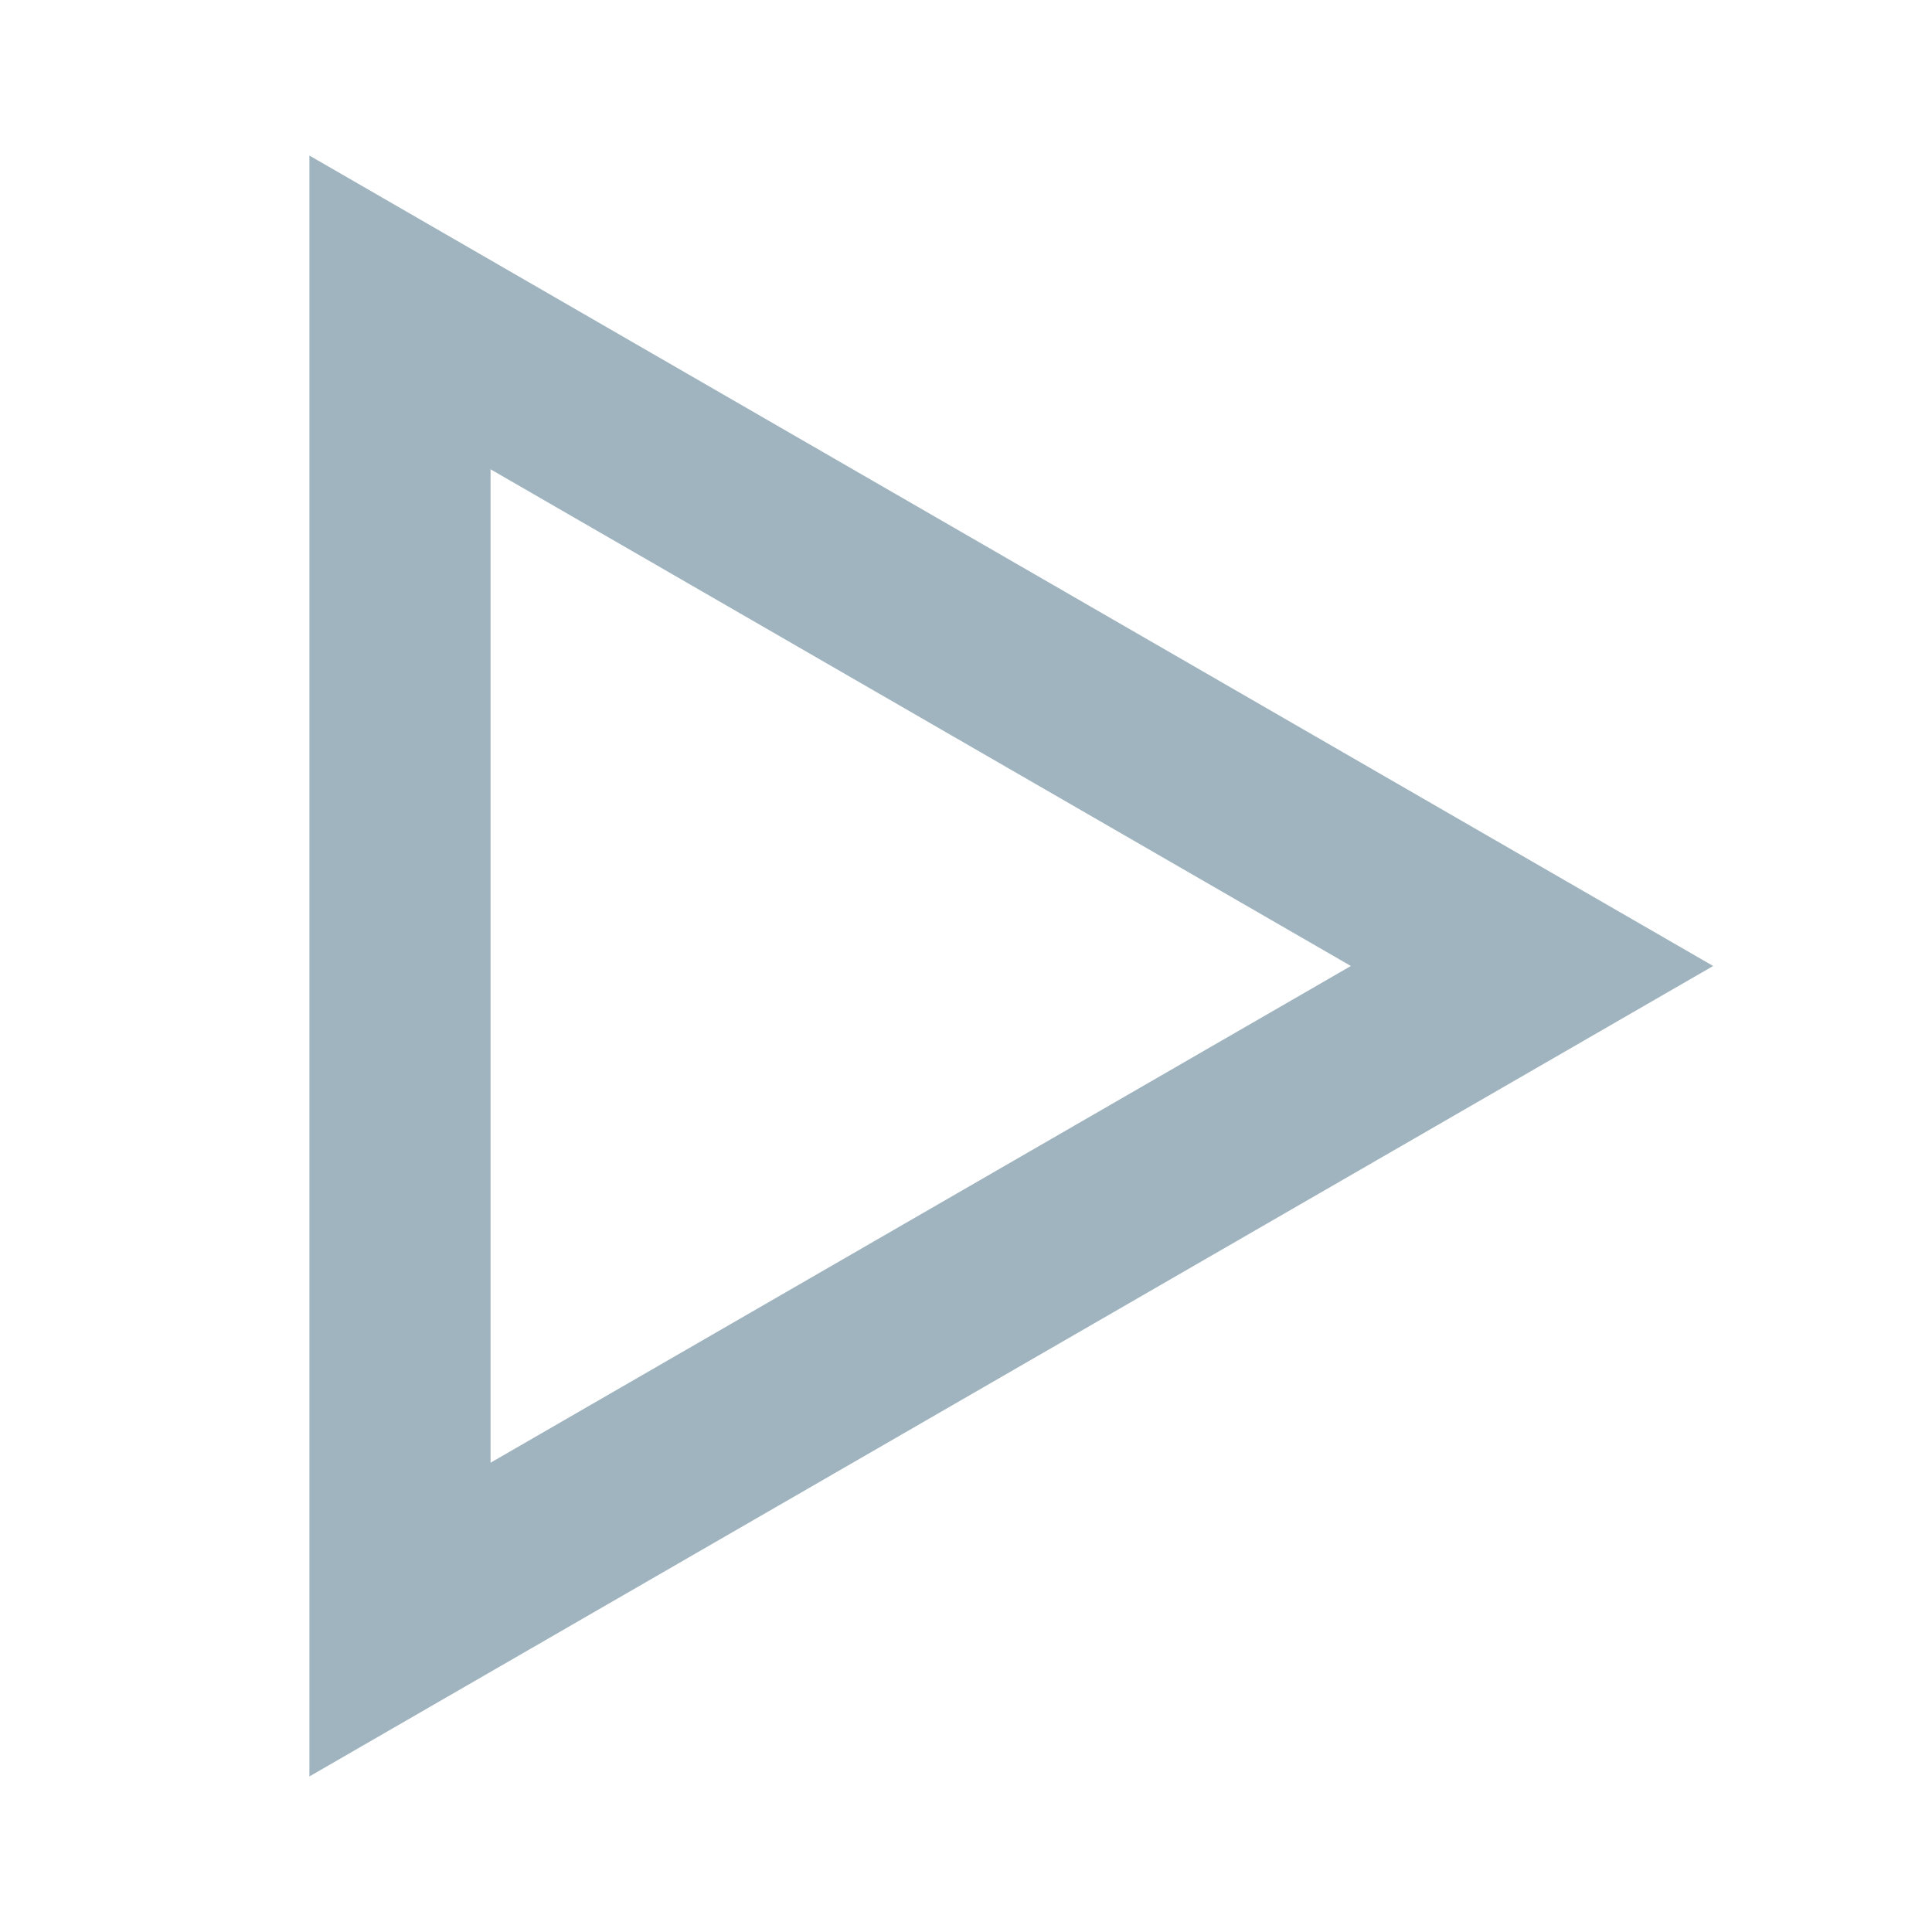 <svg xmlns="http://www.w3.org/2000/svg" xmlns:xlink="http://www.w3.org/1999/xlink" id="Layer_1" width="128" height="128" version="1.1" viewBox="0 0 128 128" xml:space="preserve" style="enable-background:new 0 0 128 128"><polygon points="26.5 64 26.5 20.699 64 42.35 101.5 63.999 64 85.65 26.5 107.301" style="fill:none;stroke:#9fb4bf;stroke-width:12;stroke-miterlimit:10"/></svg>